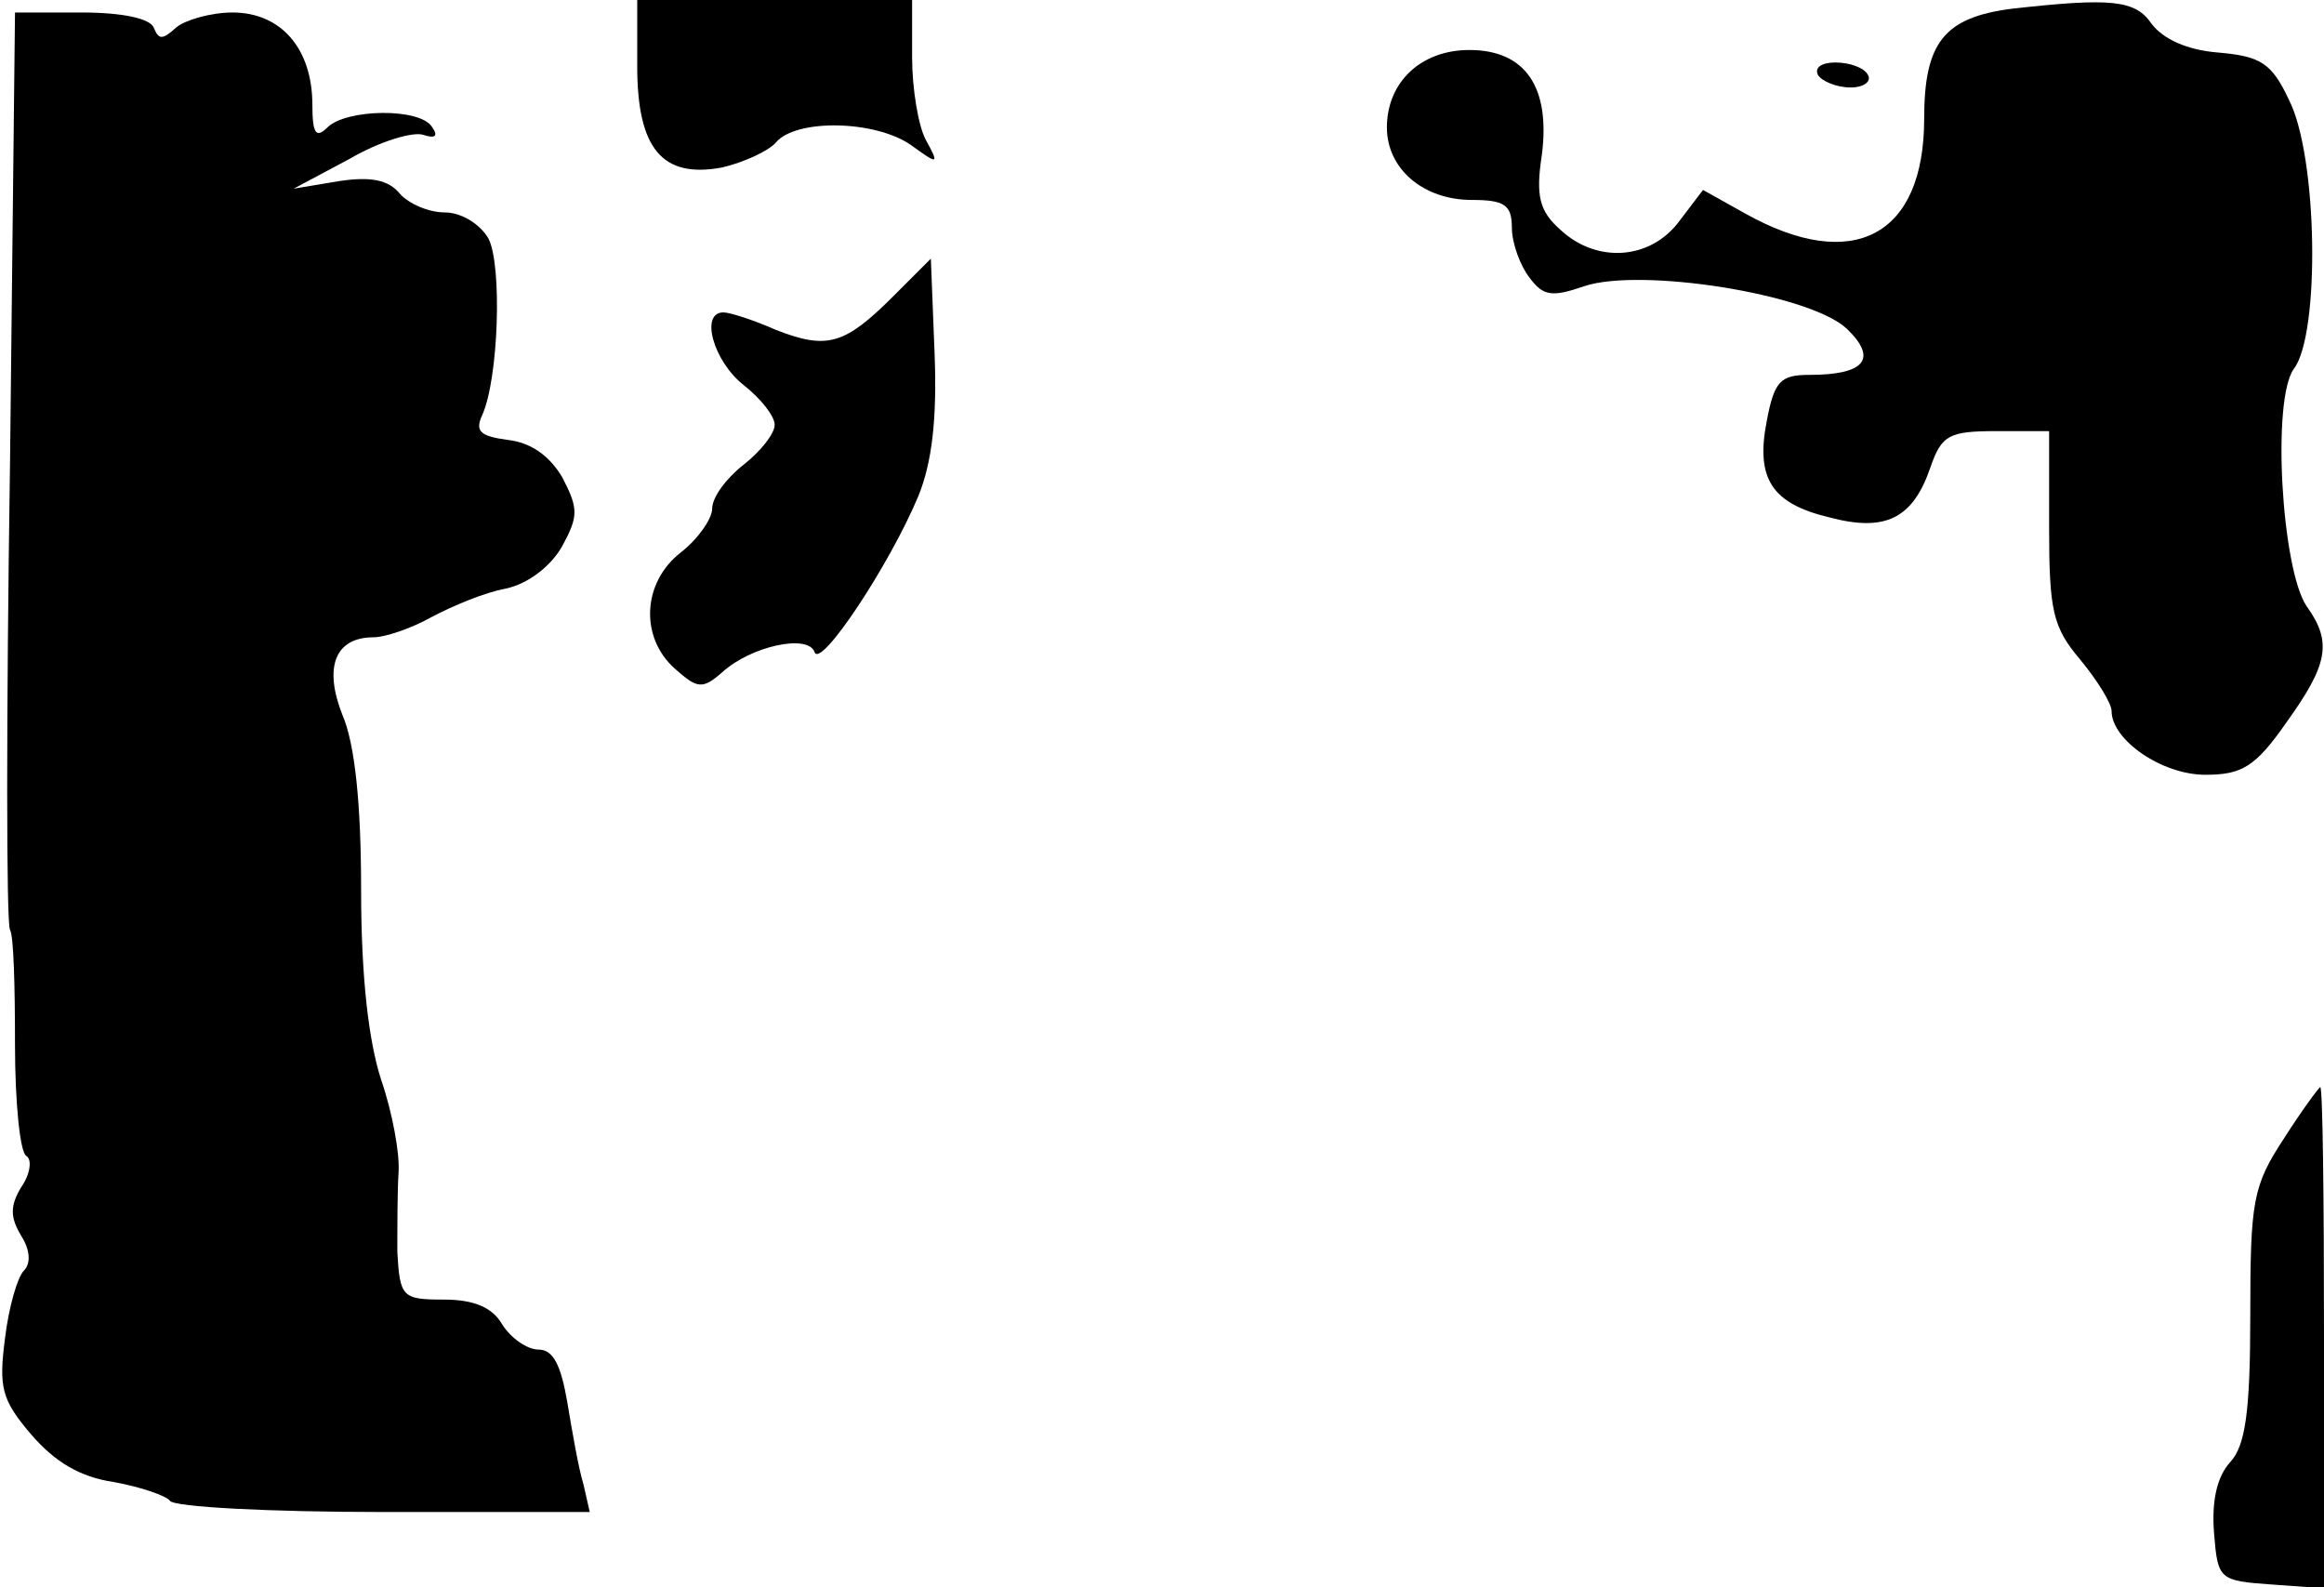 <?xml version="1.0" standalone="no"?>
<!DOCTYPE svg PUBLIC "-//W3C//DTD SVG 20010904//EN"
 "http://www.w3.org/TR/2001/REC-SVG-20010904/DTD/svg10.dtd">
<svg version="1.0" xmlns="http://www.w3.org/2000/svg"
 width="186pt" height="127pt" viewBox="0 0 186 127"
 preserveAspectRatio="xMidYMid meet">
<g transform="translate(0,127) scale(0.1,-0.1)"
fill="#000000" stroke="none">
<path fill="#000000" stroke="none" d="M510 1217 c0 -66 20 -90 68 -81 17 4
37 13 43 20 16 19 79 18 108 -2 22 -16 23 -16 12 4 -6 11 -11 41 -11 66 l0 46
-110 0 -110 0 0 -53z"/>
<path fill="#000000" stroke="none" d="M1610 1263 c-54 -7 -70 -27 -70 -88 0
-94 -57 -124 -143 -76 l-34 19 -19 -25 c-23 -31 -66 -34 -95 -7 -17 15 -20 27
-15 60 7 54 -13 84 -58 84 -39 0 -66 -26 -66 -62 0 -33 29 -58 68 -58 26 0 32
-4 32 -22 0 -13 7 -31 14 -40 11 -15 18 -16 44 -7 45 15 180 -6 210 -34 25
-24 15 -37 -30 -37 -23 0 -28 -5 -34 -37 -9 -46 4 -66 50 -77 45 -12 67 -1 81
40 9 26 15 29 53 29 l42 0 0 -77 c0 -67 3 -80 25 -106 14 -17 25 -35 25 -41 0
-23 40 -51 75 -51 29 0 40 6 65 42 33 46 37 64 16 93 -20 30 -28 166 -10 190
21 28 19 170 -4 215 -14 30 -23 35 -57 38 -25 2 -44 11 -53 23 -13 19 -32 21
-112 12z"/>
<path fill="#000000" stroke="none" d="M8 898 c-3 -200 -3 -367 0 -372 3 -5 4
-46 4 -92 0 -46 4 -86 9 -89 5 -3 3 -15 -4 -25 -9 -15 -9 -24 0 -39 7 -11 8
-22 2 -28 -5 -5 -12 -29 -15 -54 -5 -39 -3 -49 21 -77 19 -22 39 -34 66 -38
22 -4 42 -11 45 -15 3 -5 80 -9 171 -9 l165 0 -5 22 c-4 13 -9 42 -13 66 -5
29 -11 42 -23 42 -9 0 -22 9 -29 20 -8 14 -23 20 -47 20 -33 0 -35 2 -37 38 0
20 0 49 1 64 1 15 -5 48 -14 74 -10 31 -16 82 -16 152 0 69 -5 117 -15 140
-15 38 -6 62 25 62 9 0 30 7 46 16 17 9 43 20 60 23 18 4 36 18 45 34 13 24
13 30 0 55 -10 17 -25 28 -44 30 -22 3 -26 7 -20 20 13 29 16 119 5 141 -7 12
-22 21 -35 21 -13 0 -29 7 -36 15 -9 11 -23 14 -49 10 l-36 -6 45 24 c24 14
51 22 59 19 9 -3 12 -1 7 6 -9 16 -69 15 -84 0 -9 -9 -12 -5 -12 18 0 45 -25
74 -64 74 -17 0 -38 -6 -45 -12 -11 -10 -14 -10 -18 0 -3 7 -24 12 -58 12
l-53 0 -4 -362z"/>
<path fill="#000000" stroke="none" d="M1455 1210 c3 -5 15 -10 26 -10 11 0
17 5 14 10 -3 6 -15 10 -26 10 -11 0 -17 -4 -14 -10z"/>
<path fill="#000000" stroke="none" d="M715 1033 c-39 -39 -53 -43 -94 -27
-18 8 -37 14 -42 14 -19 0 -8 -39 16 -58 14 -11 25 -25 25 -32 0 -7 -11 -21
-25 -32 -14 -11 -25 -26 -25 -35 0 -8 -11 -24 -25 -35 -31 -24 -33 -68 -5 -93
18 -16 22 -17 38 -3 23 21 69 31 74 16 5 -13 60 70 83 125 11 27 15 62 13 114
l-3 76 -30 -30z"/>
<path fill="#000000" stroke="none" d="M1828 359 c-25 -38 -27 -50 -27 -142 0
-77 -4 -104 -16 -117 -11 -12 -15 -32 -13 -57 3 -37 4 -38 46 -41 l42 -3 0
200 c0 111 -1 201 -3 201 -1 0 -15 -19 -29 -41z"/>
</g>
</svg>
